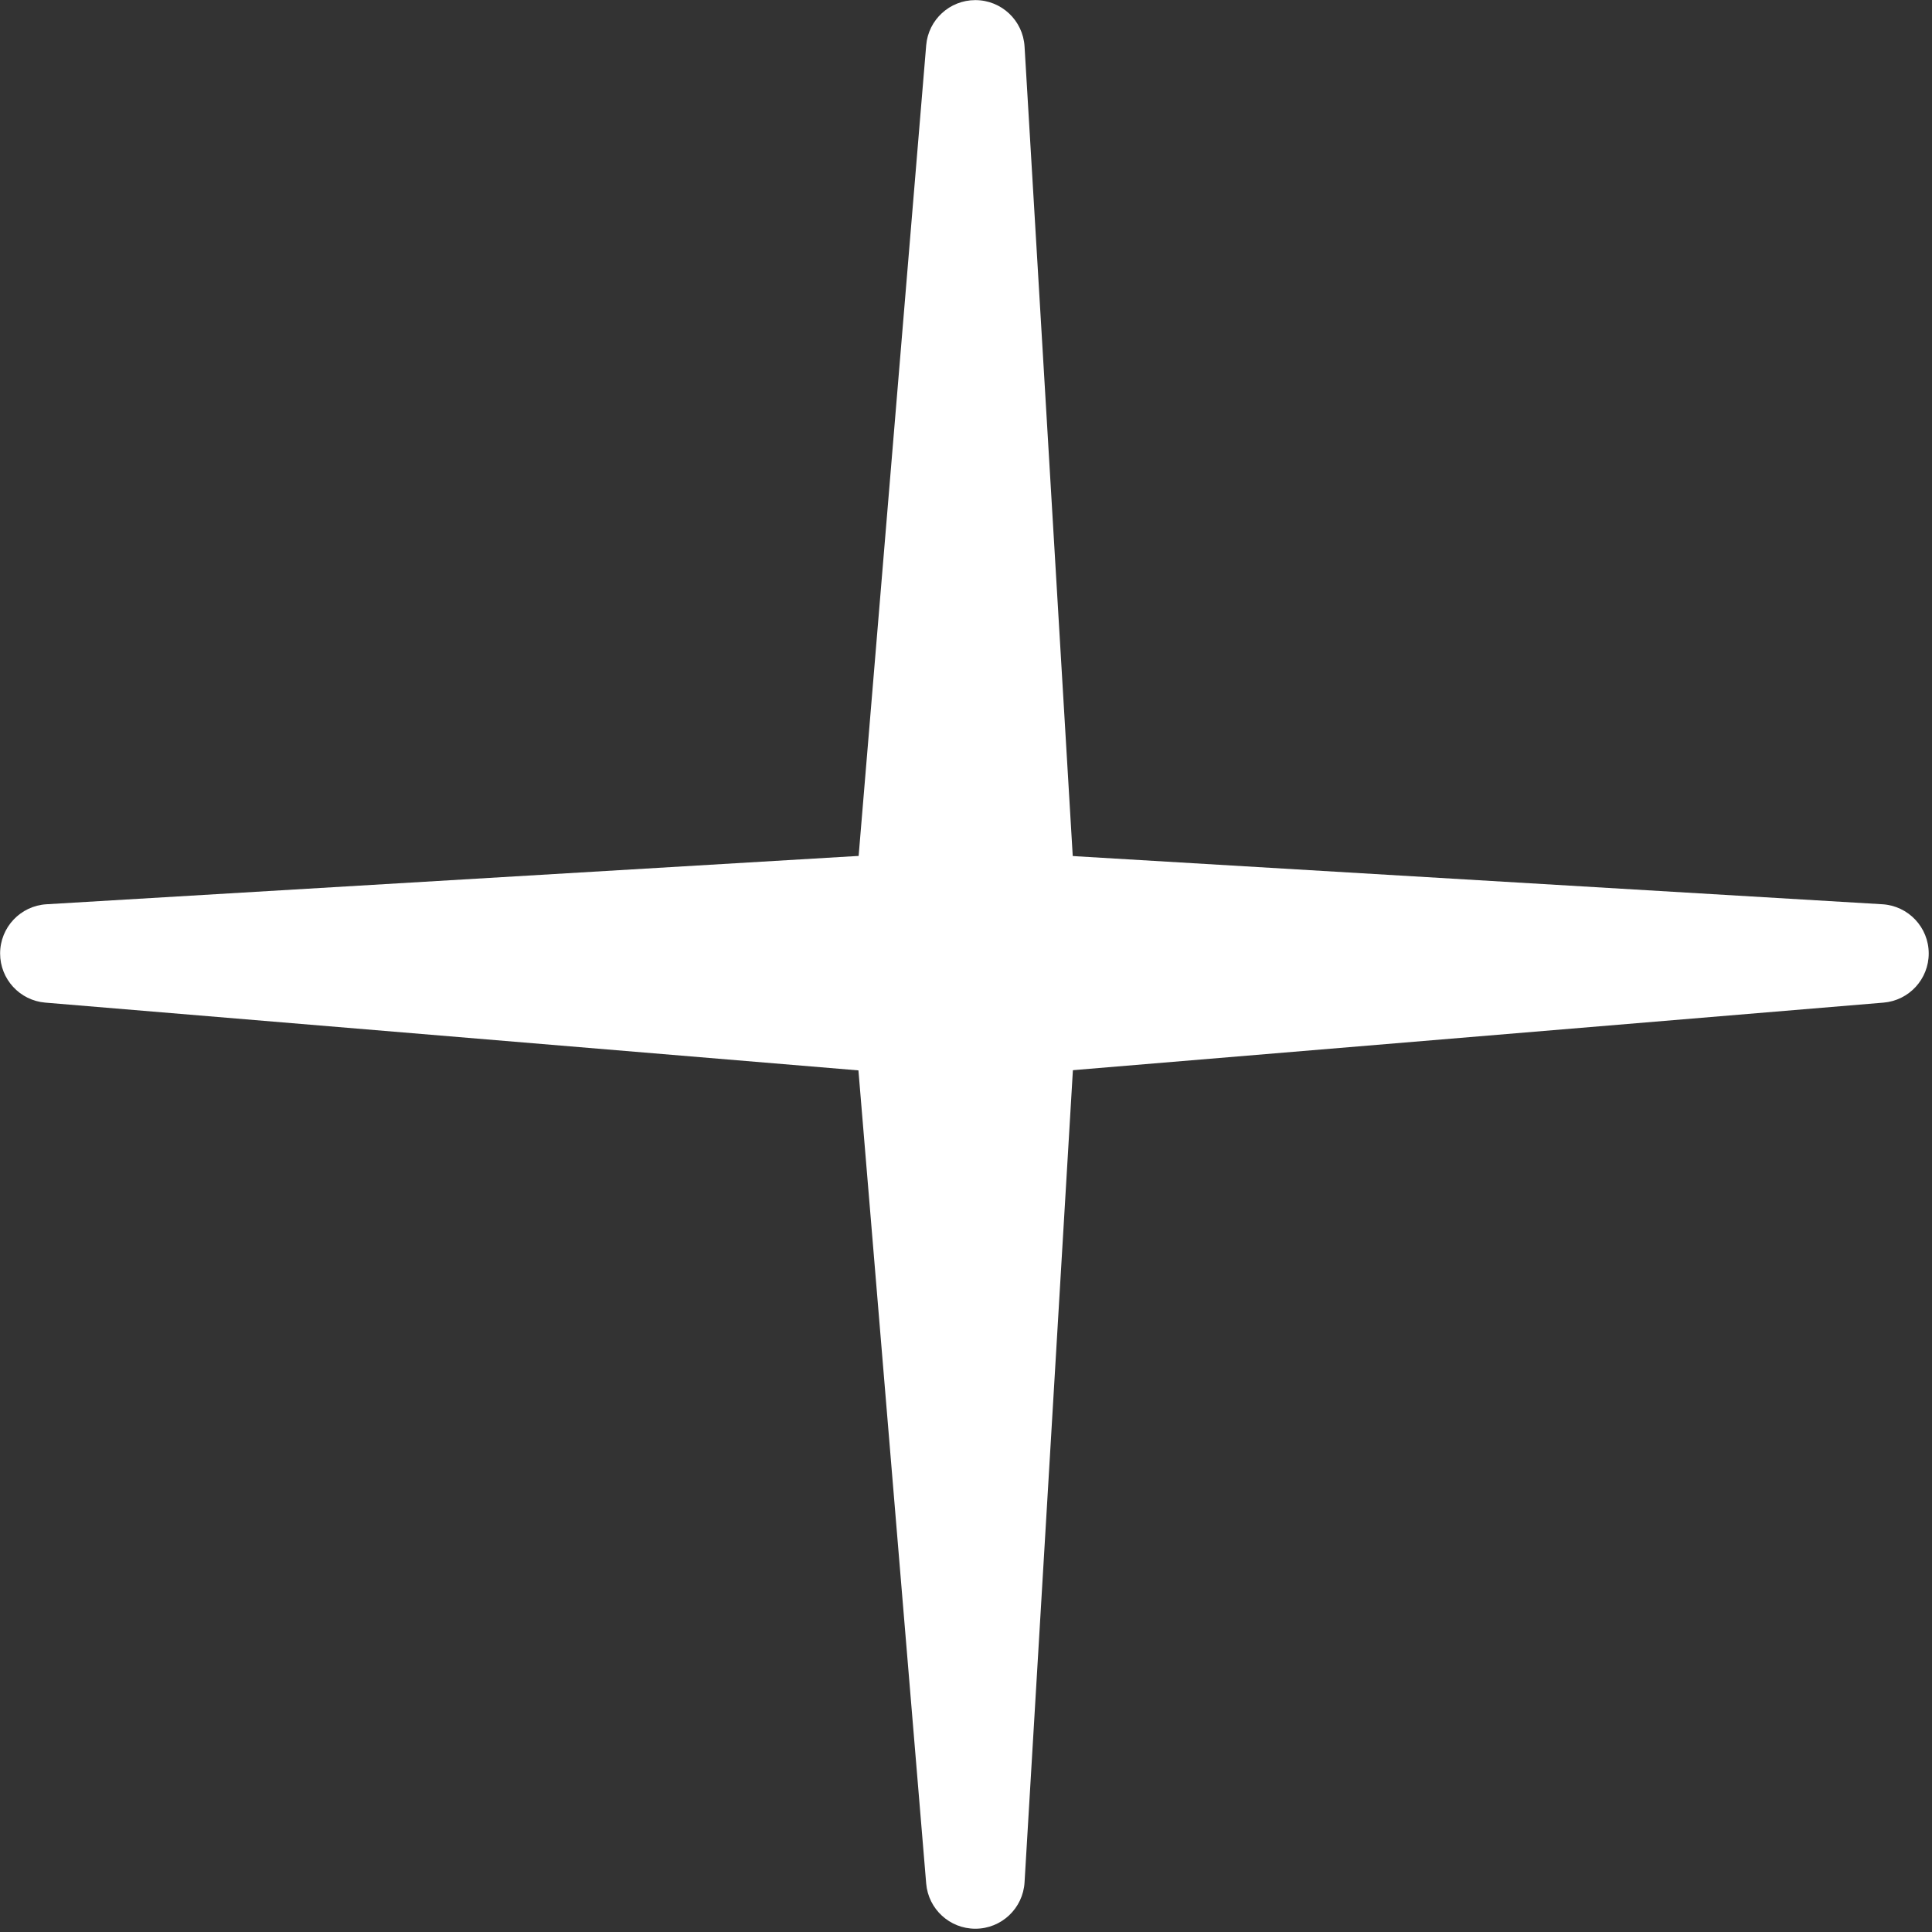 <svg width="329" height="329" viewBox="0 0 329 329" fill="none" xmlns="http://www.w3.org/2000/svg">
<rect x="0" y="0" width="329" height="329" fill="#333333" stroke="none"/>
<path d="M157.72 7.718C158.083 3.366 161.721 0.018 166.089 0.018C170.533 0.018 174.207 3.48 174.471 7.917L183.776 164.23H144.678L157.72 7.718Z" fill="white"/>
<path d="M157.72 320.743C158.083 325.095 161.721 328.443 166.089 328.443C170.533 328.443 174.207 324.981 174.471 320.545L183.776 164.231H144.678L157.72 320.743Z" fill="white"/>
<path d="M7.719 170.737C3.367 170.374 0.019 166.736 0.019 162.368C0.019 157.924 3.482 154.25 7.918 153.986L164.231 144.681L164.231 183.78L7.719 170.737Z" fill="white"/>
<path d="M320.742 170.737C325.094 170.374 328.442 166.736 328.442 162.368C328.442 157.924 324.98 154.25 320.543 153.986L164.23 144.681L164.23 183.779L320.742 170.737Z" fill="white"/>
</svg>
